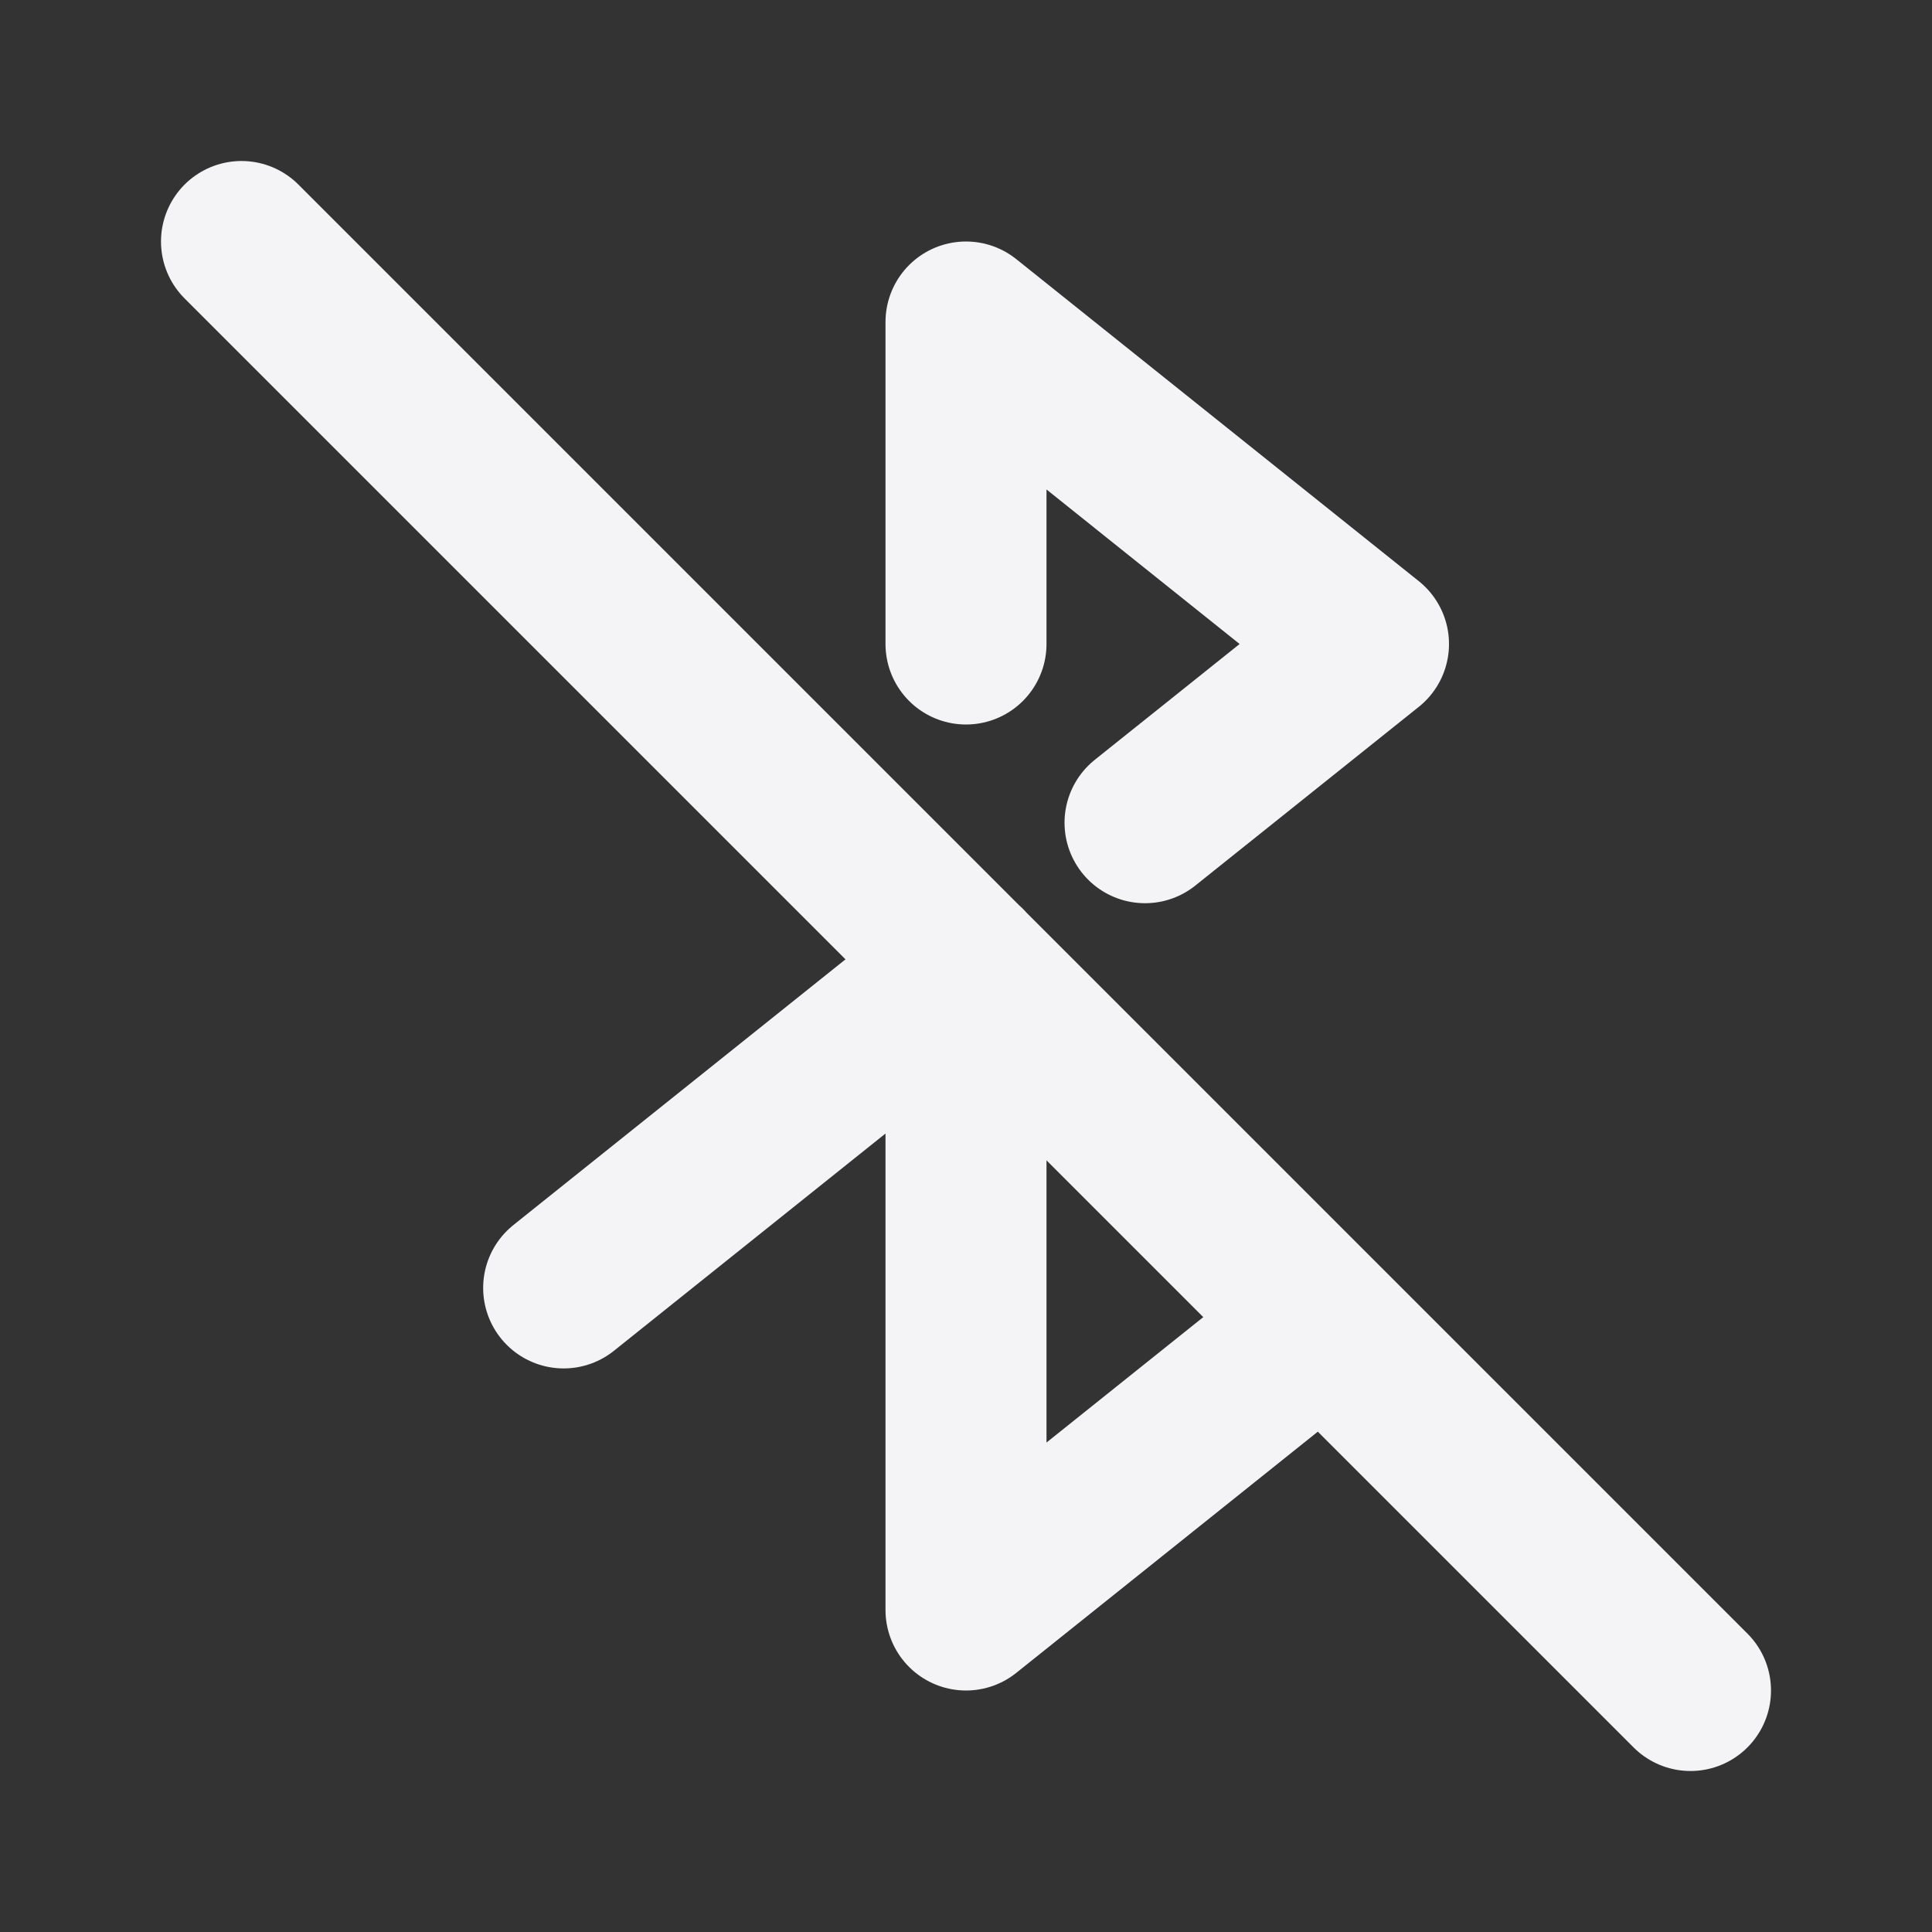 <svg fill="none" height="24" stroke="#f4f4f7" stroke-linecap="round" stroke-linejoin="round" stroke-width="2" width="24" xmlns="http://www.w3.org/2000/svg"><rect width="100%" height="100%" fill="#333333" stroke="none"/><path d="m0 0h24v24h-24z" stroke="none"/><path d="m3 3 18 18m-4.562-4.55-4.438 3.55v-8m0-4v-4l5 4-2.776 2.22m-2.222 1.779-5 4"/></svg>